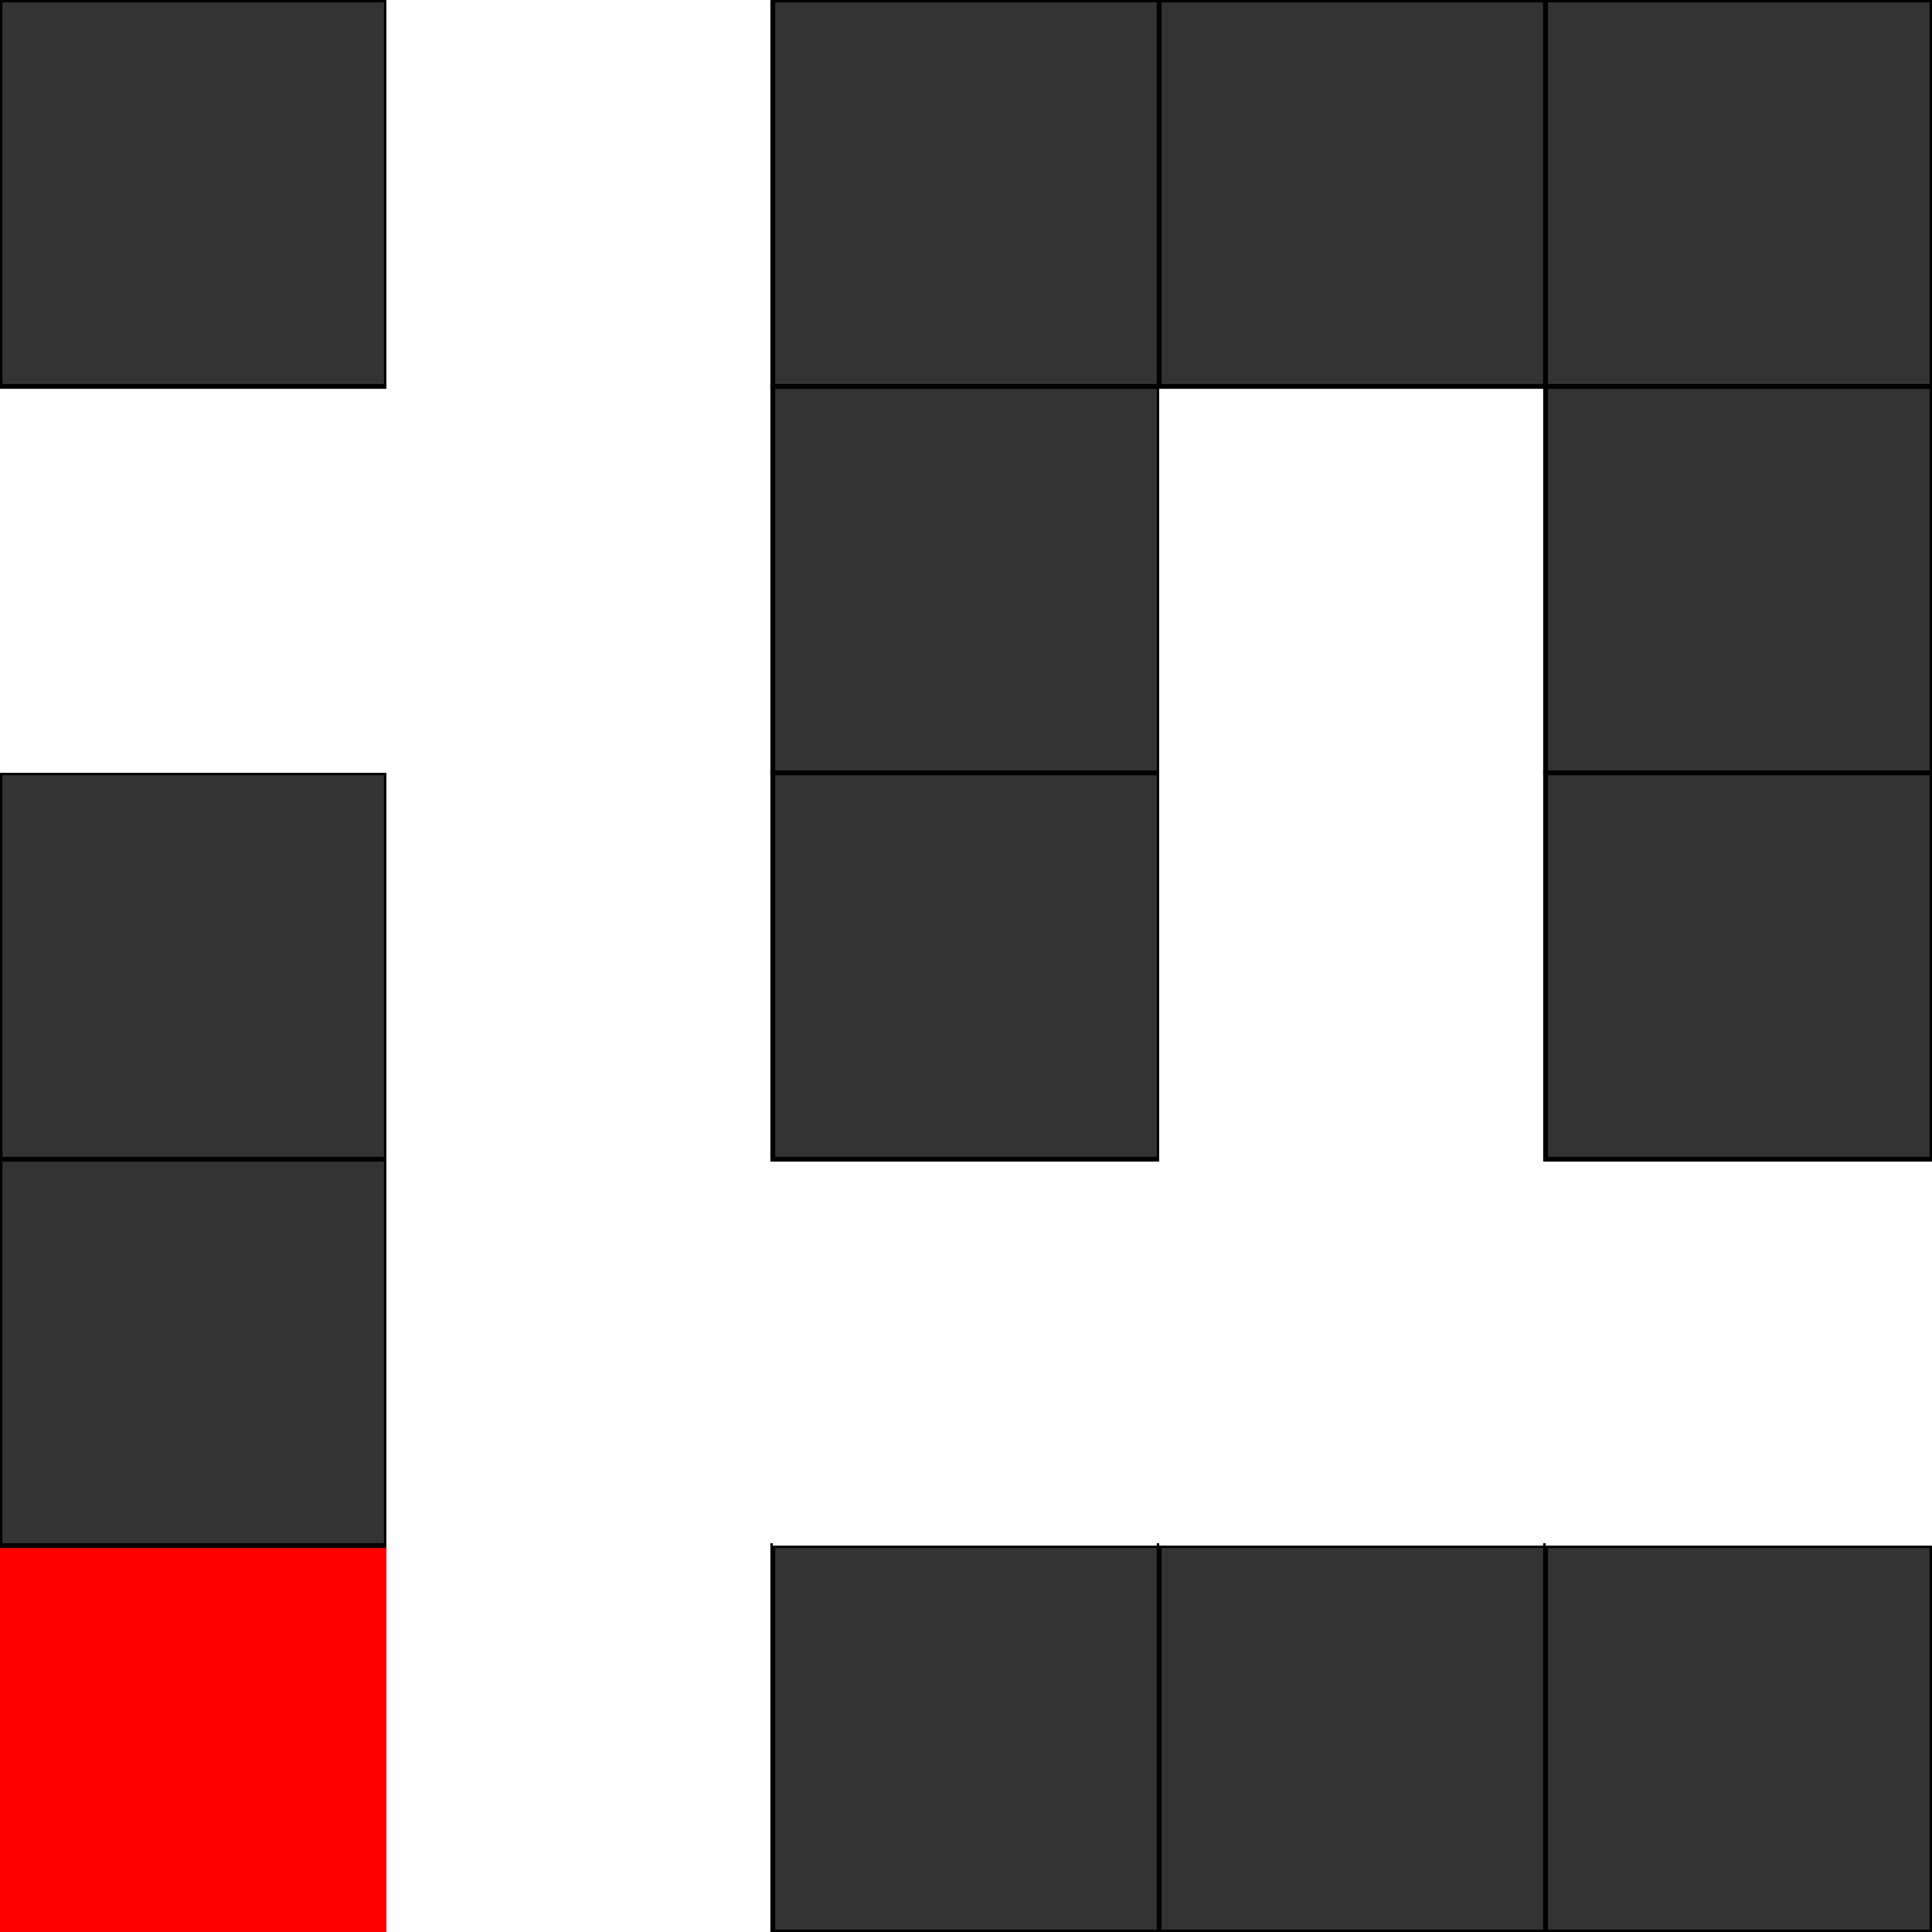 <?xml version="1.0" encoding="UTF-8"?>
<svg xmlns="http://www.w3.org/2000/svg" xmlns:xlink="http://www.w3.org/1999/xlink"
     width="400" height="400" viewBox="0 -400 400 400">
<rect x="0" y="-400" width="400" height="400" fill="#808080" stroke="none"/>
<defs>
</defs>
<rect x="0.0" y="-80.0" width="80.0" height="80.0" fill="#ff0000ff" stroke-width="0" stroke="black" />
<rect x="0.0" y="-160.0" width="80.0" height="80.0" fill="#333333ff" stroke-width="1" stroke="black" />
<rect x="0.0" y="-240.0" width="80.0" height="80.0" fill="#333333ff" stroke-width="1" stroke="black" />
<rect x="0.0" y="-320.0" width="80.0" height="80.0" fill="#ffffffff" stroke-width="0" stroke="black" />
<rect x="0.0" y="-400.0" width="80.0" height="80.0" fill="#333333ff" stroke-width="1" stroke="black" />
<rect x="80.0" y="-80.0" width="80.0" height="80.0" fill="#ffffffff" stroke-width="0" stroke="black" />
<rect x="80.0" y="-160.0" width="80.0" height="80.0" fill="#ffffffff" stroke-width="0" stroke="black" />
<rect x="80.0" y="-240.0" width="80.0" height="80.0" fill="#ffffffff" stroke-width="0" stroke="black" />
<rect x="80.0" y="-320.0" width="80.0" height="80.0" fill="#ffffffff" stroke-width="0" stroke="black" />
<rect x="80.0" y="-400.0" width="80.0" height="80.0" fill="#ffffffff" stroke-width="0" stroke="black" />
<rect x="160.0" y="-80.0" width="80.0" height="80.0" fill="#333333ff" stroke-width="1" stroke="black" />
<rect x="160.0" y="-160.0" width="80.0" height="80.0" fill="#ffffffff" stroke-width="0" stroke="black" />
<rect x="160.0" y="-240.0" width="80.0" height="80.0" fill="#333333ff" stroke-width="1" stroke="black" />
<rect x="160.0" y="-320.0" width="80.0" height="80.0" fill="#333333ff" stroke-width="1" stroke="black" />
<rect x="160.0" y="-400.0" width="80.0" height="80.0" fill="#333333ff" stroke-width="1" stroke="black" />
<rect x="240.0" y="-80.0" width="80.0" height="80.0" fill="#333333ff" stroke-width="1" stroke="black" />
<rect x="240.0" y="-160.0" width="80.0" height="80.0" fill="#ffffffff" stroke-width="0" stroke="black" />
<rect x="240.0" y="-240.0" width="80.0" height="80.0" fill="#ffffffff" stroke-width="0" stroke="black" />
<rect x="240.0" y="-320.0" width="80.0" height="80.0" fill="#ffffffff" stroke-width="0" stroke="black" />
<rect x="240.0" y="-400.0" width="80.0" height="80.0" fill="#333333ff" stroke-width="1" stroke="black" />
<rect x="320.0" y="-80.0" width="80.0" height="80.0" fill="#333333ff" stroke-width="1" stroke="black" />
<rect x="320.0" y="-160.0" width="80.0" height="80.0" fill="#ffffffff" stroke-width="0" stroke="black" />
<rect x="320.0" y="-240.0" width="80.0" height="80.0" fill="#333333ff" stroke-width="1" stroke="black" />
<rect x="320.0" y="-320.0" width="80.0" height="80.0" fill="#333333ff" stroke-width="1" stroke="black" />
<rect x="320.0" y="-400.0" width="80.0" height="80.0" fill="#333333ff" stroke-width="1" stroke="black" />
</svg>